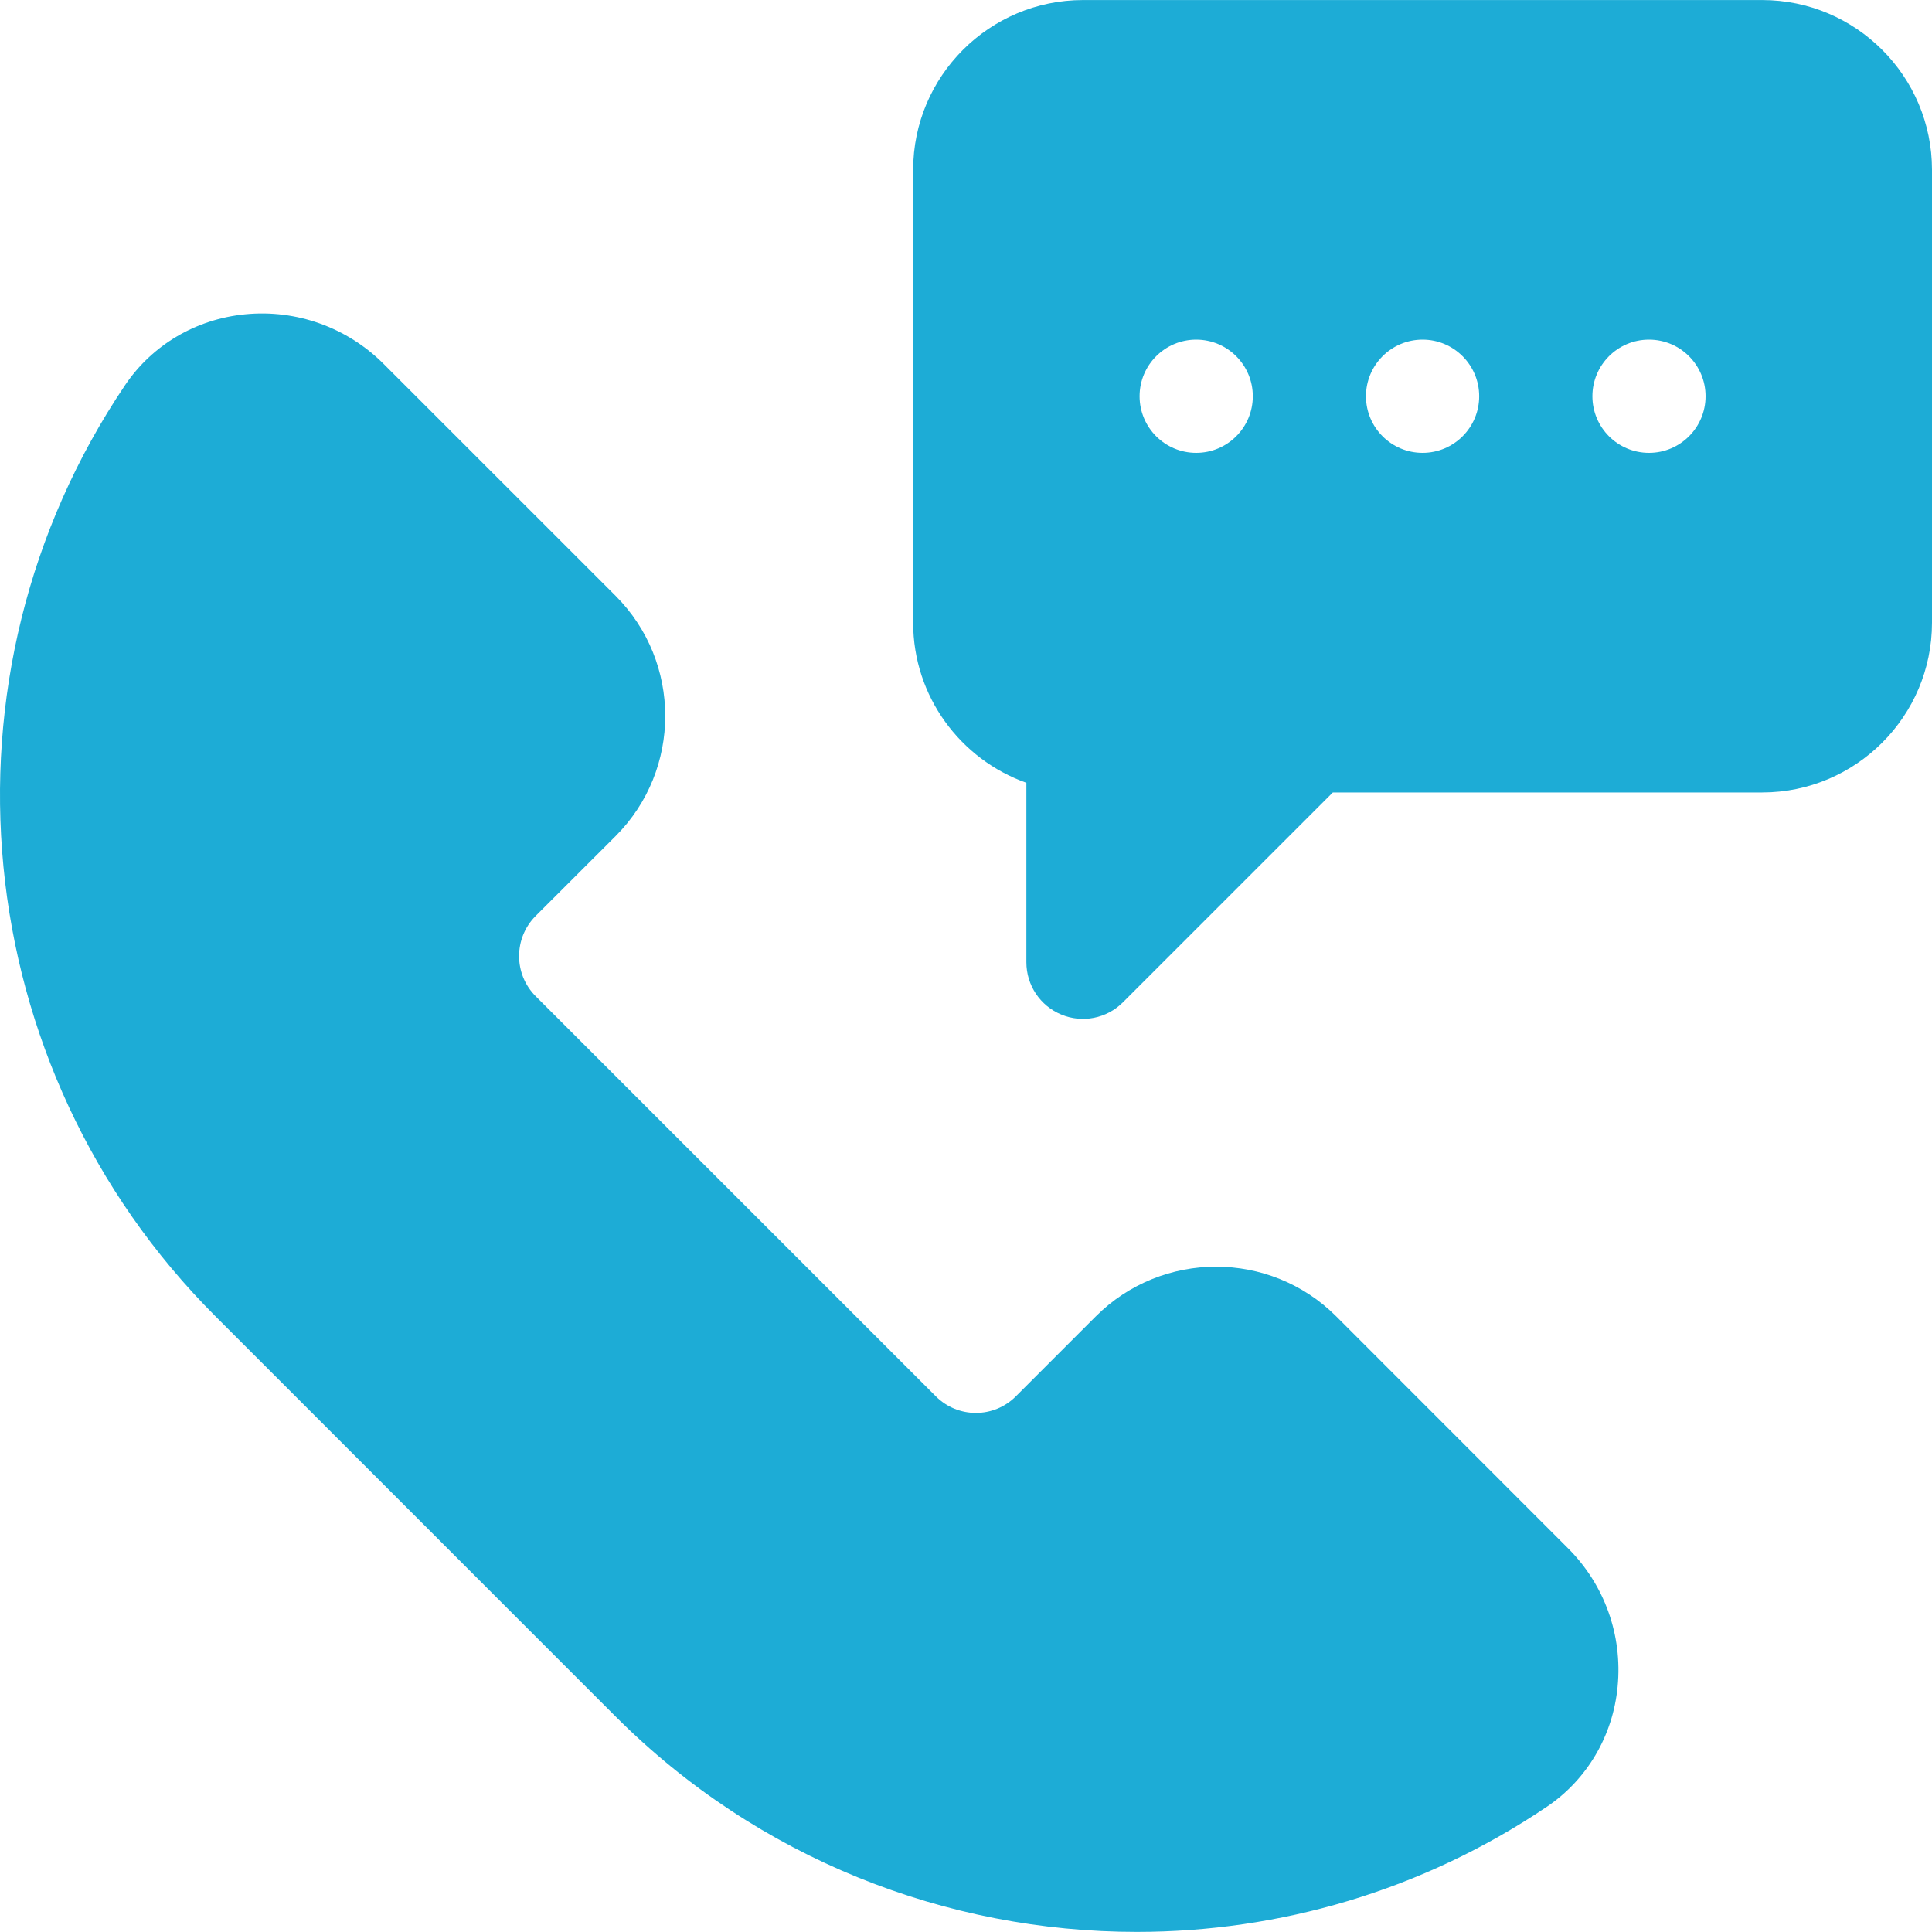 <svg width="40" height="40" viewBox="0 0 40 40" fill="none" xmlns="http://www.w3.org/2000/svg">
<path d="M12.748 17.308C14.115 15.937 14.115 13.708 12.746 12.337L7.942 7.534C7.187 6.779 6.137 6.403 5.078 6.507C4.059 6.606 3.153 7.14 2.591 7.972C-1.473 13.998 -0.687 22.106 4.46 27.252L12.746 35.539C15.689 38.482 19.599 39.998 23.536 39.998C26.484 39.998 29.447 39.147 32.026 37.407C32.859 36.844 33.394 35.938 33.491 34.919C33.594 33.854 33.22 32.81 32.465 32.056L27.662 27.251C26.292 25.884 24.062 25.883 22.69 27.252L21.033 28.909C20.575 29.368 19.833 29.368 19.375 28.909L11.089 20.624C10.633 20.166 10.633 19.423 11.089 18.965L12.748 17.308Z" fill="#1DACD6"/>
<path d="M36.484 0.001H22.422C20.483 0.001 18.906 1.578 18.906 3.517V12.892C18.906 14.419 19.886 15.723 21.25 16.207V19.923C21.25 20.397 21.535 20.825 21.973 21.005C22.405 21.186 22.912 21.09 23.25 20.751L27.595 16.407H36.484C38.423 16.407 40 14.83 40 12.892V3.517C40 1.578 38.423 0.001 36.484 0.001ZM24.766 9.376C24.118 9.376 23.594 8.851 23.594 8.204C23.594 7.557 24.118 7.032 24.766 7.032C25.413 7.032 25.938 7.557 25.938 8.204C25.938 8.851 25.413 9.376 24.766 9.376ZM29.453 9.376C28.806 9.376 28.281 8.851 28.281 8.204C28.281 7.557 28.806 7.032 29.453 7.032C30.1 7.032 30.625 7.557 30.625 8.204C30.625 8.851 30.1 9.376 29.453 9.376ZM34.141 9.376C33.493 9.376 32.969 8.851 32.969 8.204C32.969 7.557 33.493 7.032 34.141 7.032C34.788 7.032 35.312 7.557 35.312 8.204C35.312 8.851 34.788 9.376 34.141 9.376Z" fill="#1DACD6"/>
</svg>
